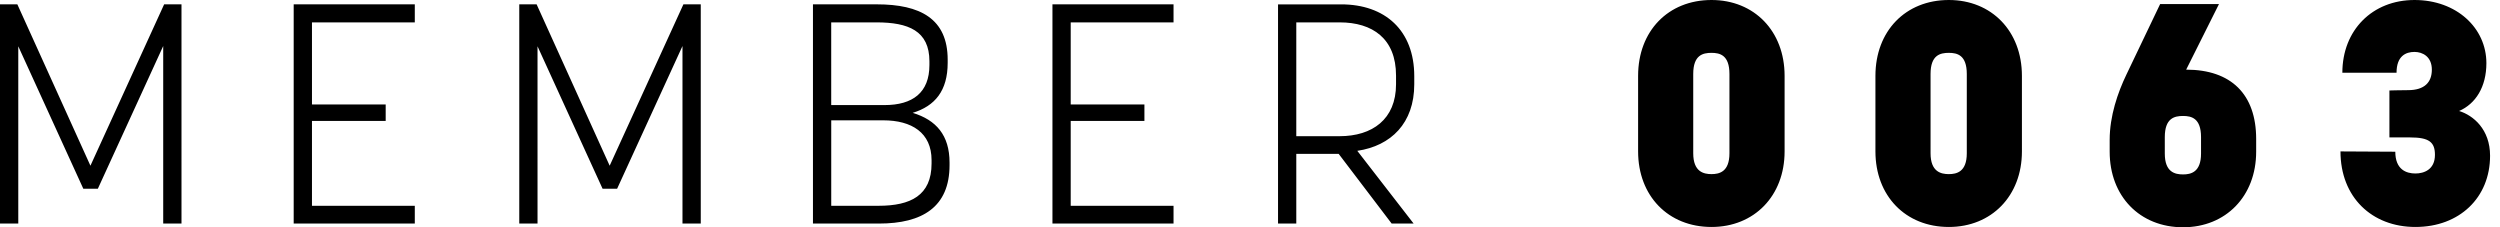 <?xml version="1.0" encoding="UTF-8" standalone="no"?><svg width="99" height="9" viewBox="0 0 99 9" xmlns="http://www.w3.org/2000/svg"><title>MEMBER 0063</title><path d="M3.875 7.473l2.588-5.65v7.03h.724V.172H6.5l-2.919 6.39L.687.172H0v8.68h.724V1.833l2.575 5.64h.576zm8.479-2.684h2.919v-.652h-2.919V.887h4.072V.171H11.63v8.68h4.796V8.15h-4.072V4.79zm12.084 2.684l2.588-5.65v7.03h.724V.172h-.687l-2.92 6.39L21.25.172h-.687v8.68h.723V1.833l2.576 5.64h.576zm7.755 1.38h2.613c1.717 0 2.796-.653 2.796-2.315v-.099c0-1.083-.528-1.687-1.46-1.97.883-.27 1.386-.874 1.386-1.982v-.123c0-1.625-1.091-2.192-2.808-2.192h-2.527v8.68zM36.89 6.34v.135c0 1.268-.834 1.674-2.097 1.674h-1.876V4.765h2.06c1.129 0 1.913.492 1.913 1.576zM32.917.886h1.79c1.264 0 2.098.333 2.098 1.54v.147c0 1.096-.663 1.588-1.779 1.588h-2.11V.886zM42.4 4.79h2.919v-.652h-2.919V.887h4.072V.171h-4.795v8.68h4.795V8.15H42.4V4.79zm10.613 1.305l2.097 2.758h.87l-2.231-2.88c1.336-.198 2.256-1.096 2.256-2.635v-.32c0-1.823-1.165-2.845-2.894-2.845H50.61v8.68h.723V6.094h1.68zM51.334.886h1.716c1.3 0 2.233.64 2.233 2.106v.345c0 1.39-.945 2.056-2.233 2.056h-1.717V.886zm16.442 8.102c1.692 0 2.894-1.232 2.894-2.992V3.004C70.67 1.231 69.468 0 67.776 0c-1.717 0-2.907 1.231-2.907 3.004v2.992c0 1.76 1.19 2.992 2.907 2.992zm0-6.895c.33 0 .71.086.71.837v3.14c0 .738-.404.825-.71.825-.307 0-.724-.087-.724-.825V2.93c0-.75.38-.837.724-.837zm9.398 6.895c1.692 0 2.894-1.232 2.894-2.992V3.004C80.068 1.231 78.866 0 77.174 0c-1.717 0-2.907 1.231-2.907 3.004v2.992c0 1.76 1.19 2.992 2.907 2.992zm0-6.895c.331 0 .711.086.711.837v3.14c0 .738-.404.825-.711.825-.307 0-.724-.087-.724-.825V2.93c0-.75.38-.837.724-.837zm7.031.862c-.343.714-.662 1.637-.662 2.585v.468c0 1.76 1.19 2.992 2.907 2.992 1.692 0 2.894-1.231 2.894-2.992v-.505c0-1.772-.993-2.745-2.772-2.745l1.3-2.598h-2.33l-1.337 2.795zm2.245 1.637c.33 0 .711.087.711.838v.652c0 .739-.405.825-.711.825-.32 0-.724-.086-.724-.825V5.43c0-.751.38-.838.724-.838zm10.931-.197c.65-.283 1.08-.948 1.08-1.896C98.46 1.11 97.282 0 95.614 0c-1.668 0-2.857 1.194-2.857 2.881h2.146c0-.665.368-.825.711-.825.319 0 .687.185.687.702 0 .505-.294.812-.944.812-.332 0-.736.013-.736.013v1.859h.821c.749 0 .982.185.982.69 0 .59-.442.738-.773.738-.356 0-.797-.148-.797-.862l-2.171-.012c0 1.81 1.239 2.992 2.968 2.992 1.741 0 2.956-1.158 2.956-2.82 0-1.046-.663-1.6-1.227-1.773z" fill="#000" fill-rule="evenodd"/></svg>
